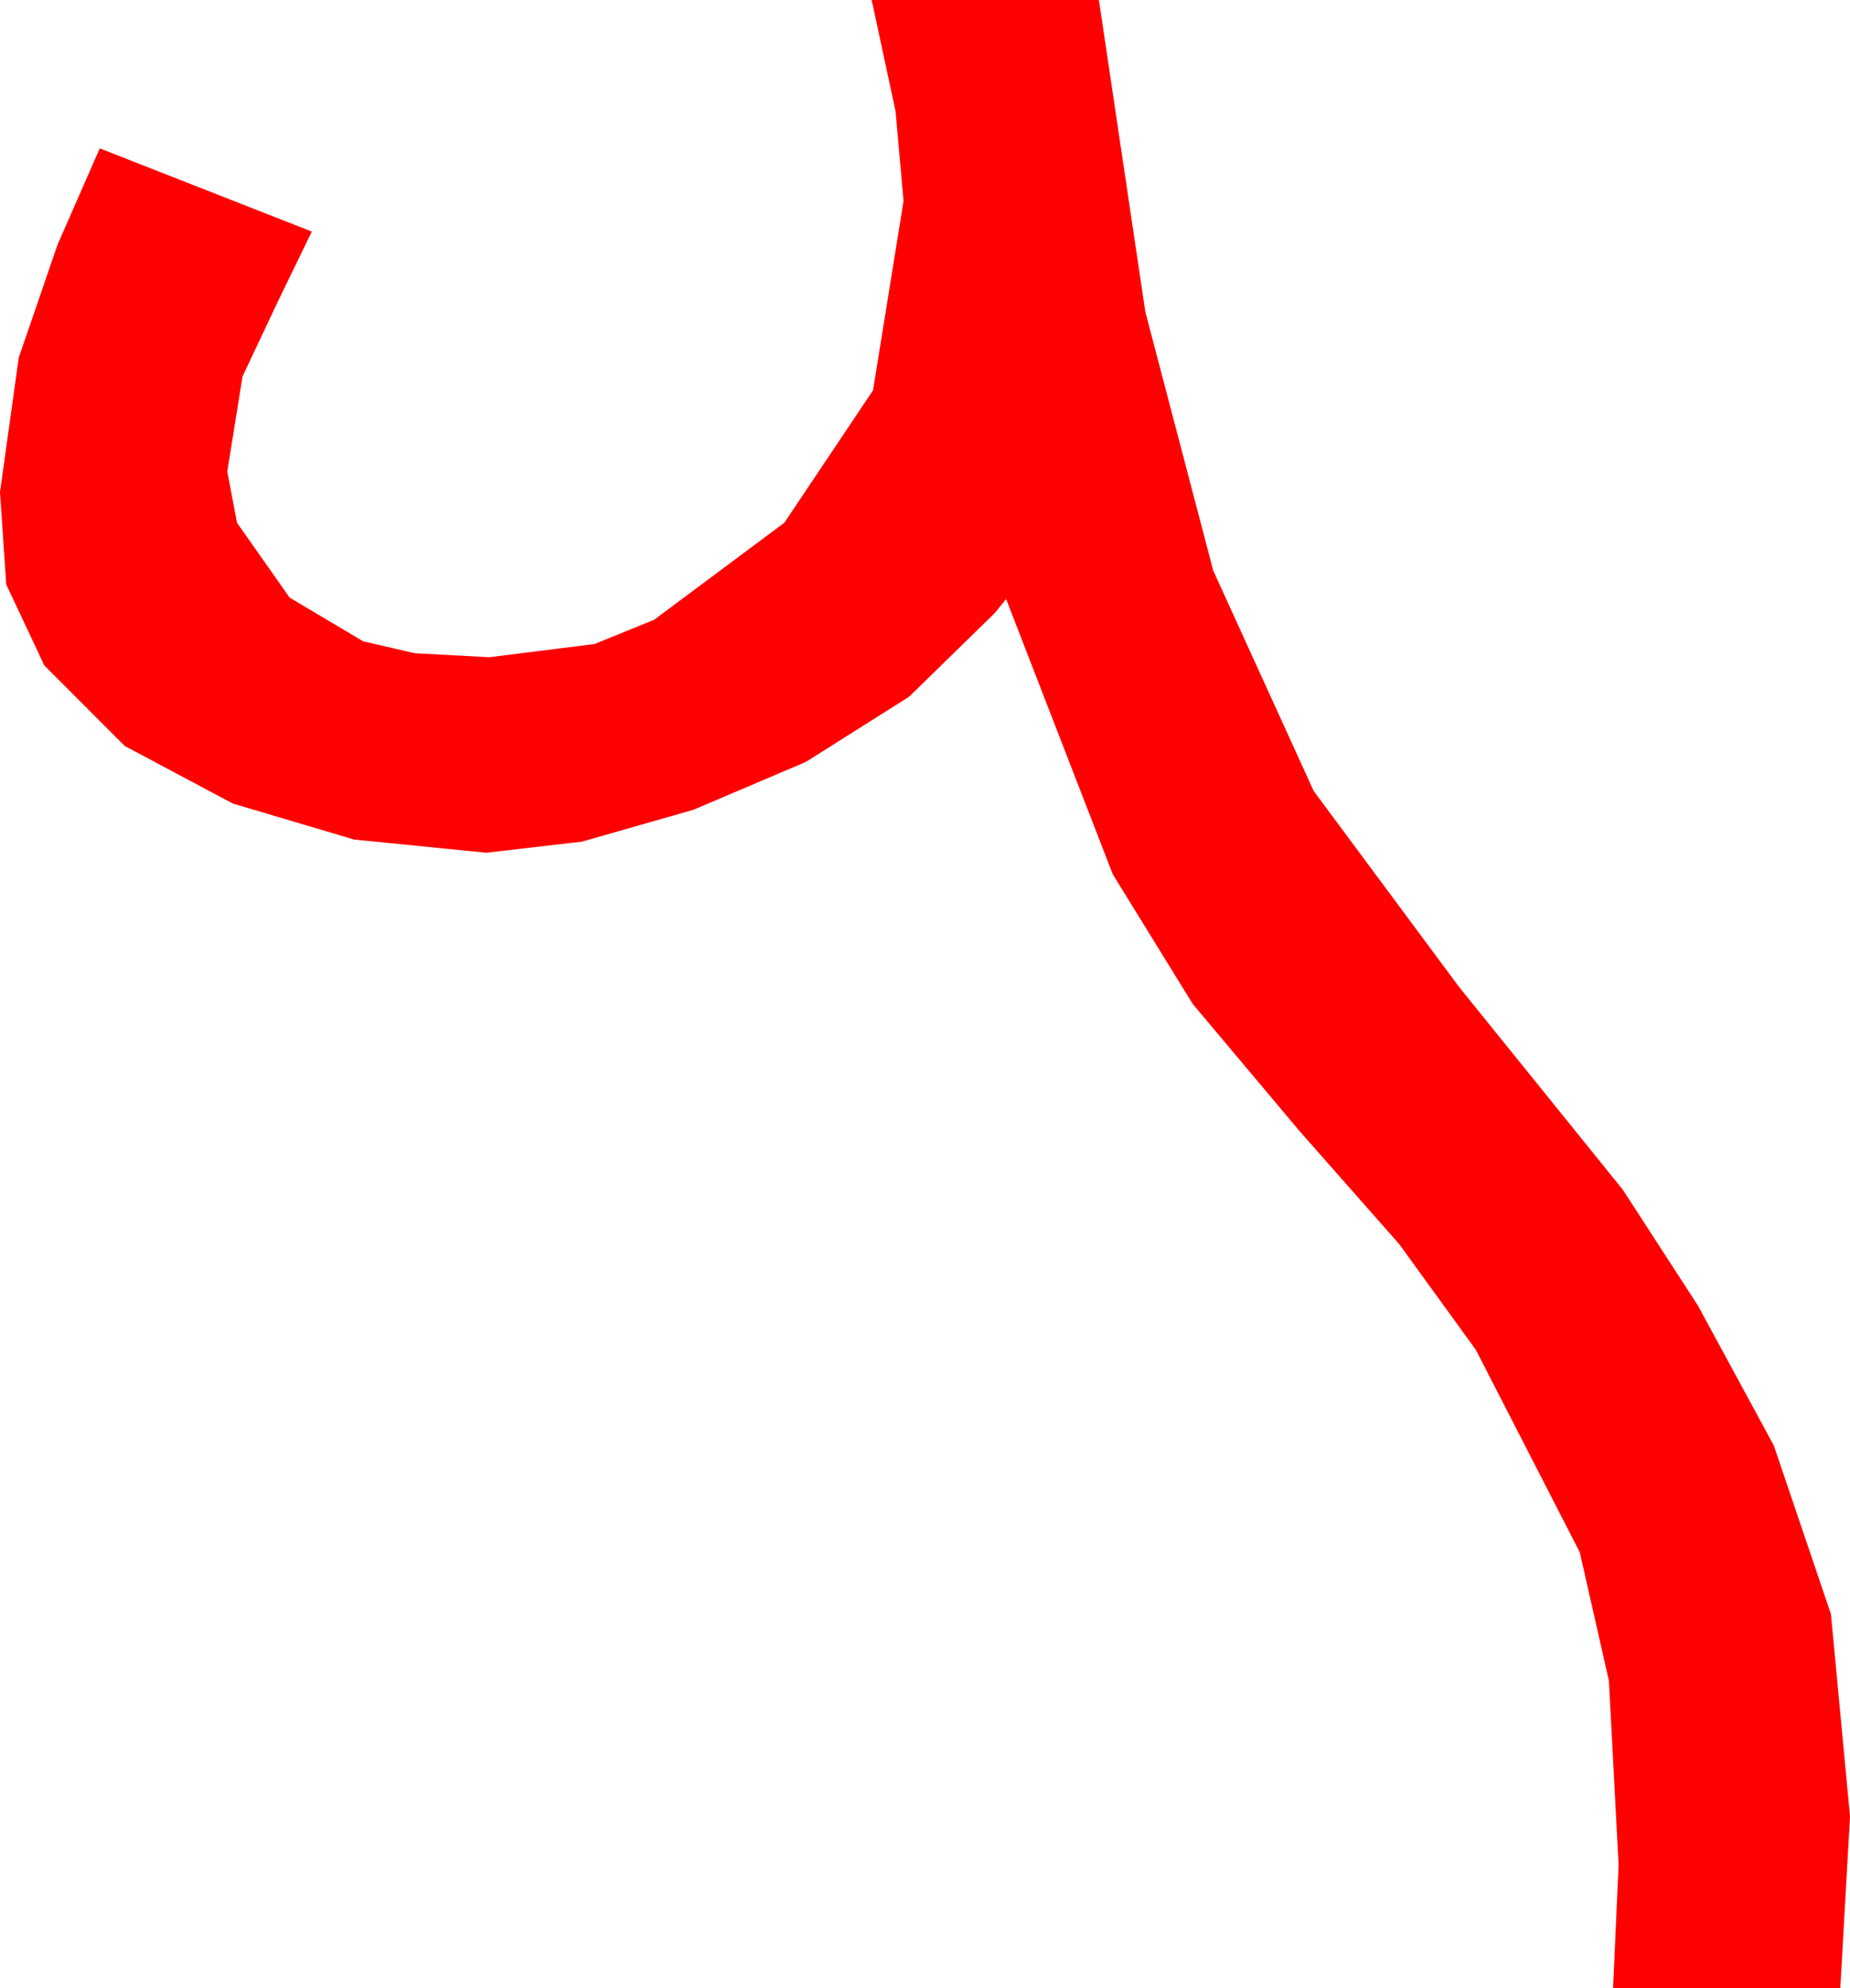 <?xml version="1.0" encoding="utf-8"?>
<!DOCTYPE svg PUBLIC "-//W3C//DTD SVG 1.1//EN" "http://www.w3.org/Graphics/SVG/1.1/DTD/svg11.dtd">
<svg width="39.111" height="42.012" xmlns="http://www.w3.org/2000/svg" xmlns:xlink="http://www.w3.org/1999/xlink" xmlns:xml="http://www.w3.org/XML/1998/namespace" version="1.1">
  <g>
    <g>
      <path style="fill:#FF0000;fill-opacity:1" d="M18.428,0L23.232,0 24.214,6.592 25.649,12.056 27.773,16.714 30.85,20.859 34.307,25.137 35.896,27.587 37.5,30.542 38.708,34.105 39.111,38.379 38.906,42.012 34.102,42.012 34.219,39.404 34.014,35.511 33.398,32.798 31.201,28.521 29.583,26.29 27.48,23.906 25.217,21.215 23.525,18.472 21.27,12.656 21.035,12.949 19.219,14.722 17.036,16.099 14.663,17.109 12.305,17.783 10.283,18.018 7.485,17.739 4.922,16.978 2.637,15.762 0.938,14.062 0.132,12.349 0,10.4 0.396,7.559 1.216,5.171 2.109,3.135 6.592,4.893 5.874,6.372 5.127,7.954 4.805,9.961 5.01,11.045 6.123,12.627 7.676,13.55 8.767,13.802 10.342,13.887 12.568,13.608 13.828,13.096 16.582,11.045 18.457,8.247 19.102,4.248 18.933,2.351 18.428,0z" />
    </g>
  </g>
</svg>
